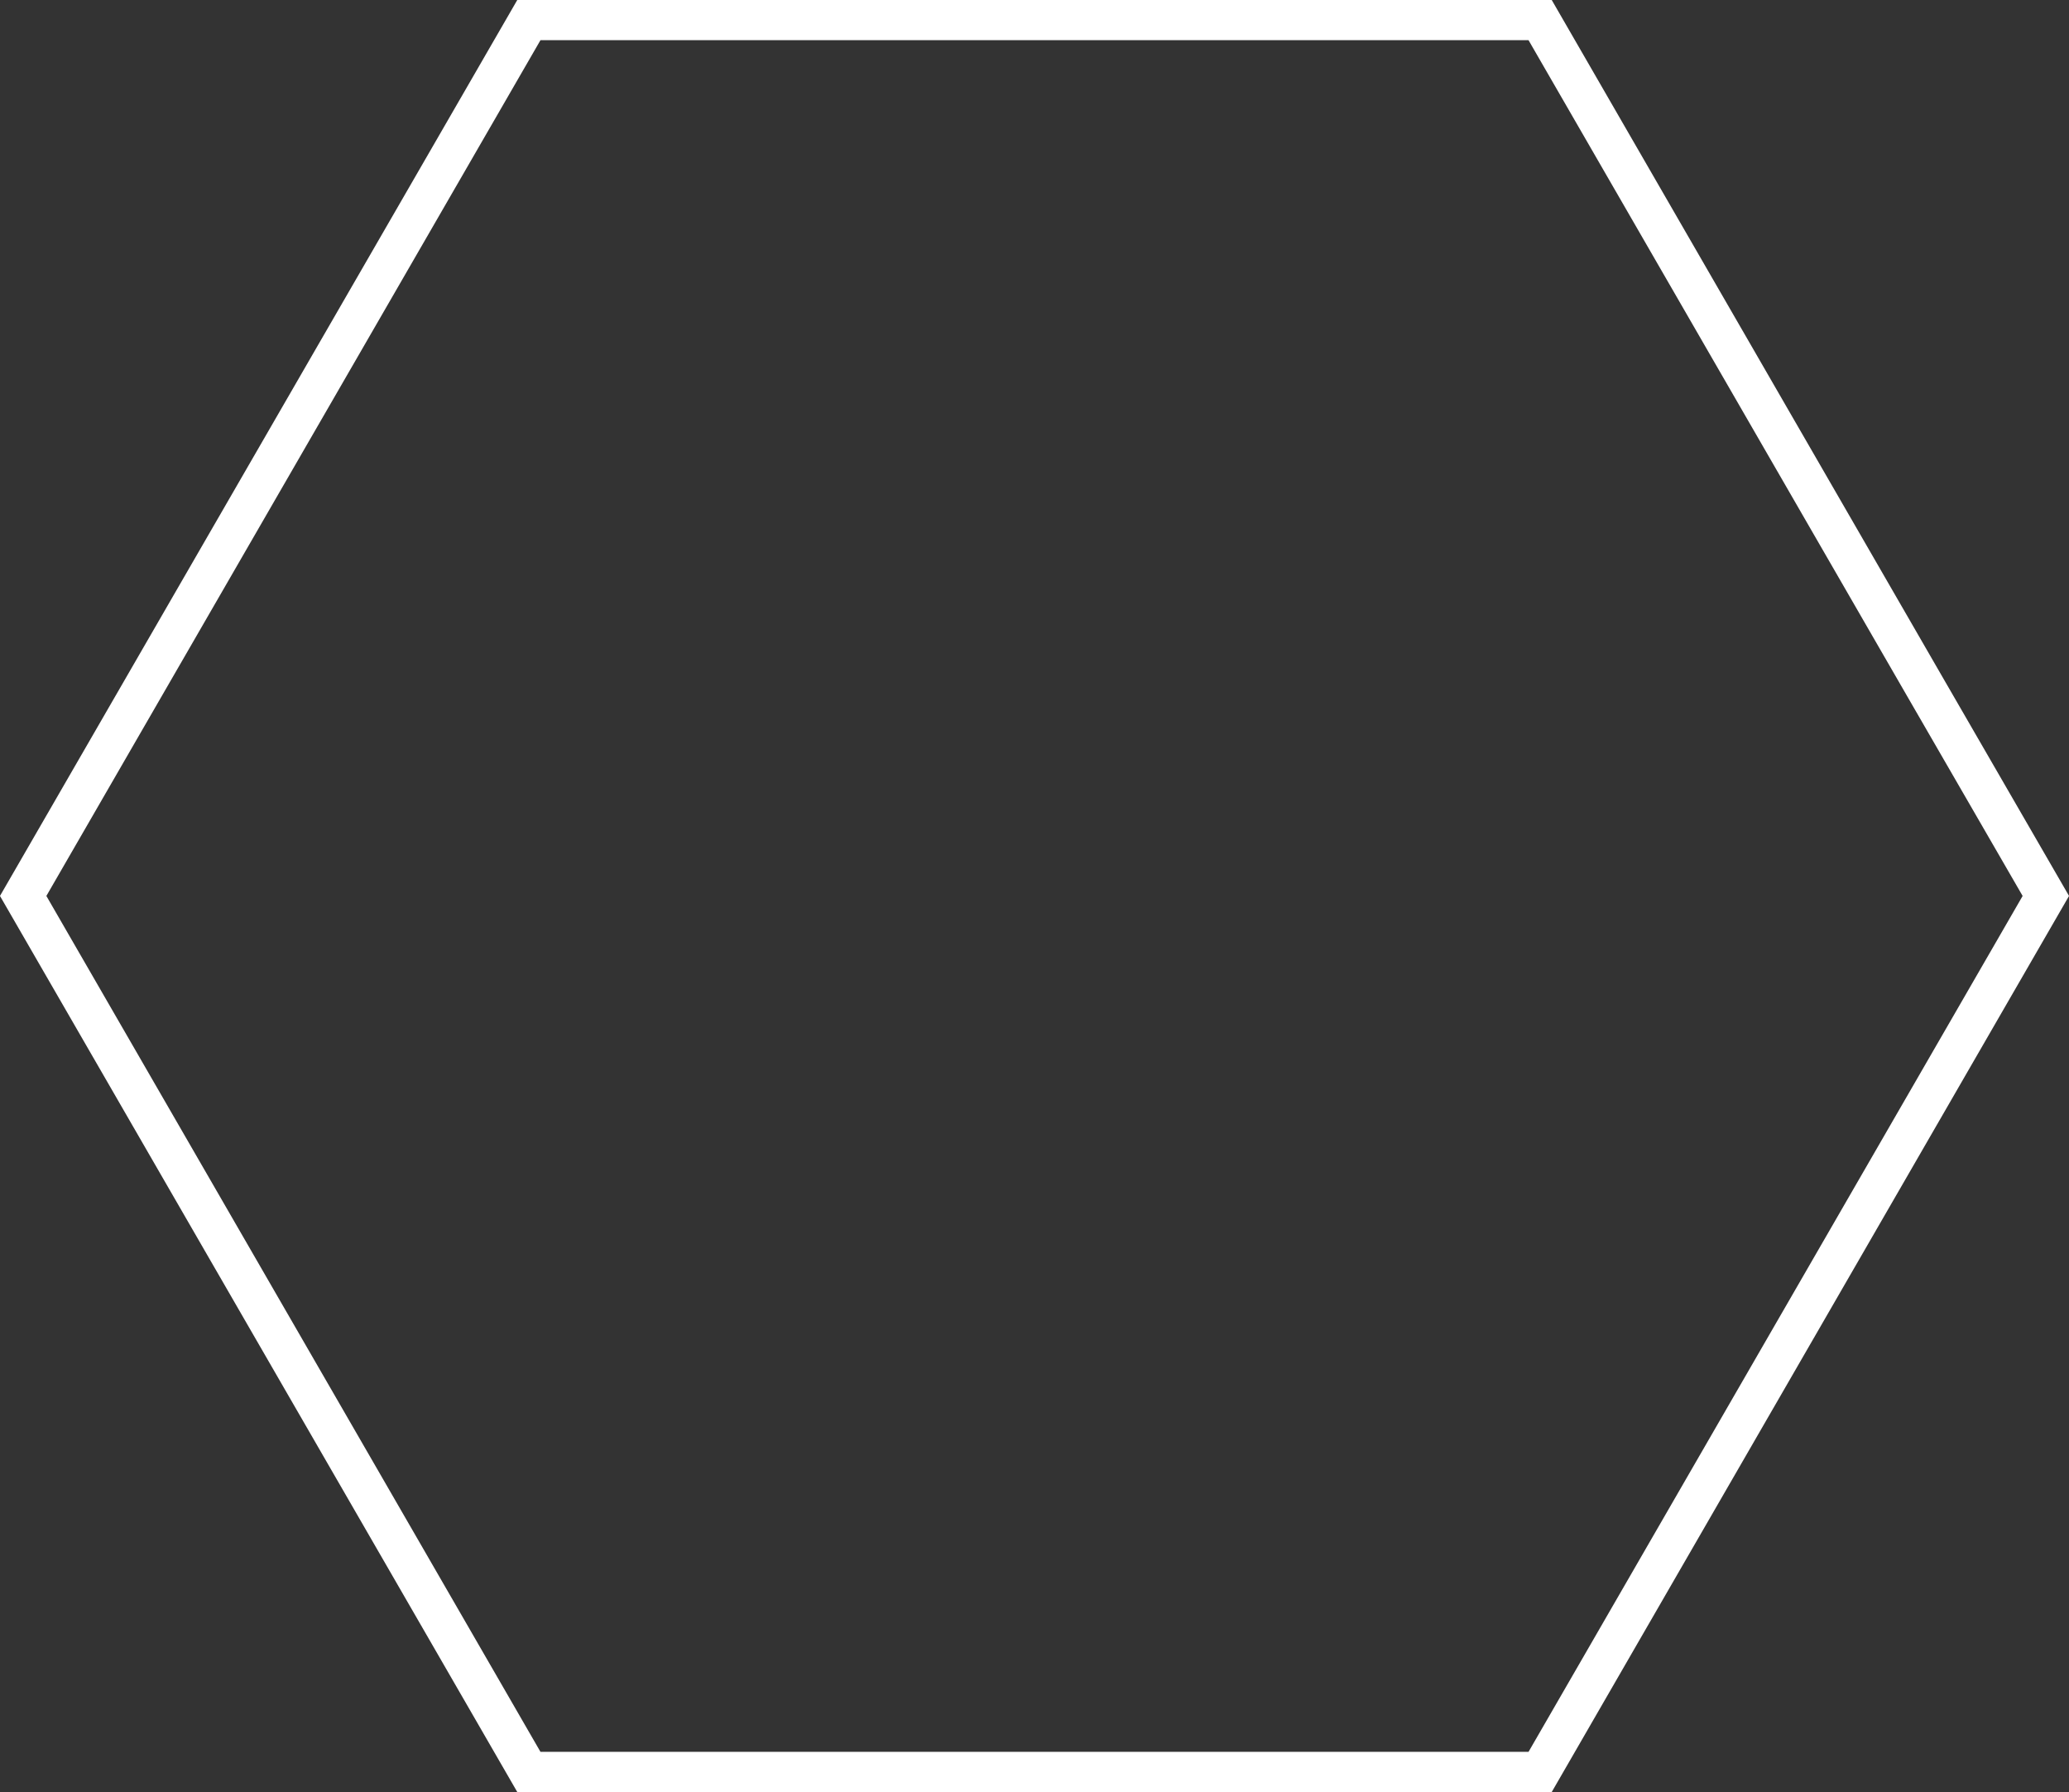 <svg xmlns="http://www.w3.org/2000/svg" viewBox="0 0 154.49 133.79"><rect x="0" y="0" width="154.49" height="133.79" fill="#333333" stroke="none"/><defs><style>.cls-1{fill:none;stroke:#fff;stroke-miterlimit:10;stroke-width:3px;}</style></defs><title>invariancia</title><g id="Capa_2" data-name="Capa 2"><g id="Capa_1-2" data-name="Capa 1"><polygon class="cls-1" points="143.69 51.2 152.76 66.89 115 132.29 39.49 132.29 1.73 66.89 39.49 1.5 115 1.5 143.69 51.2"/></g></g></svg>